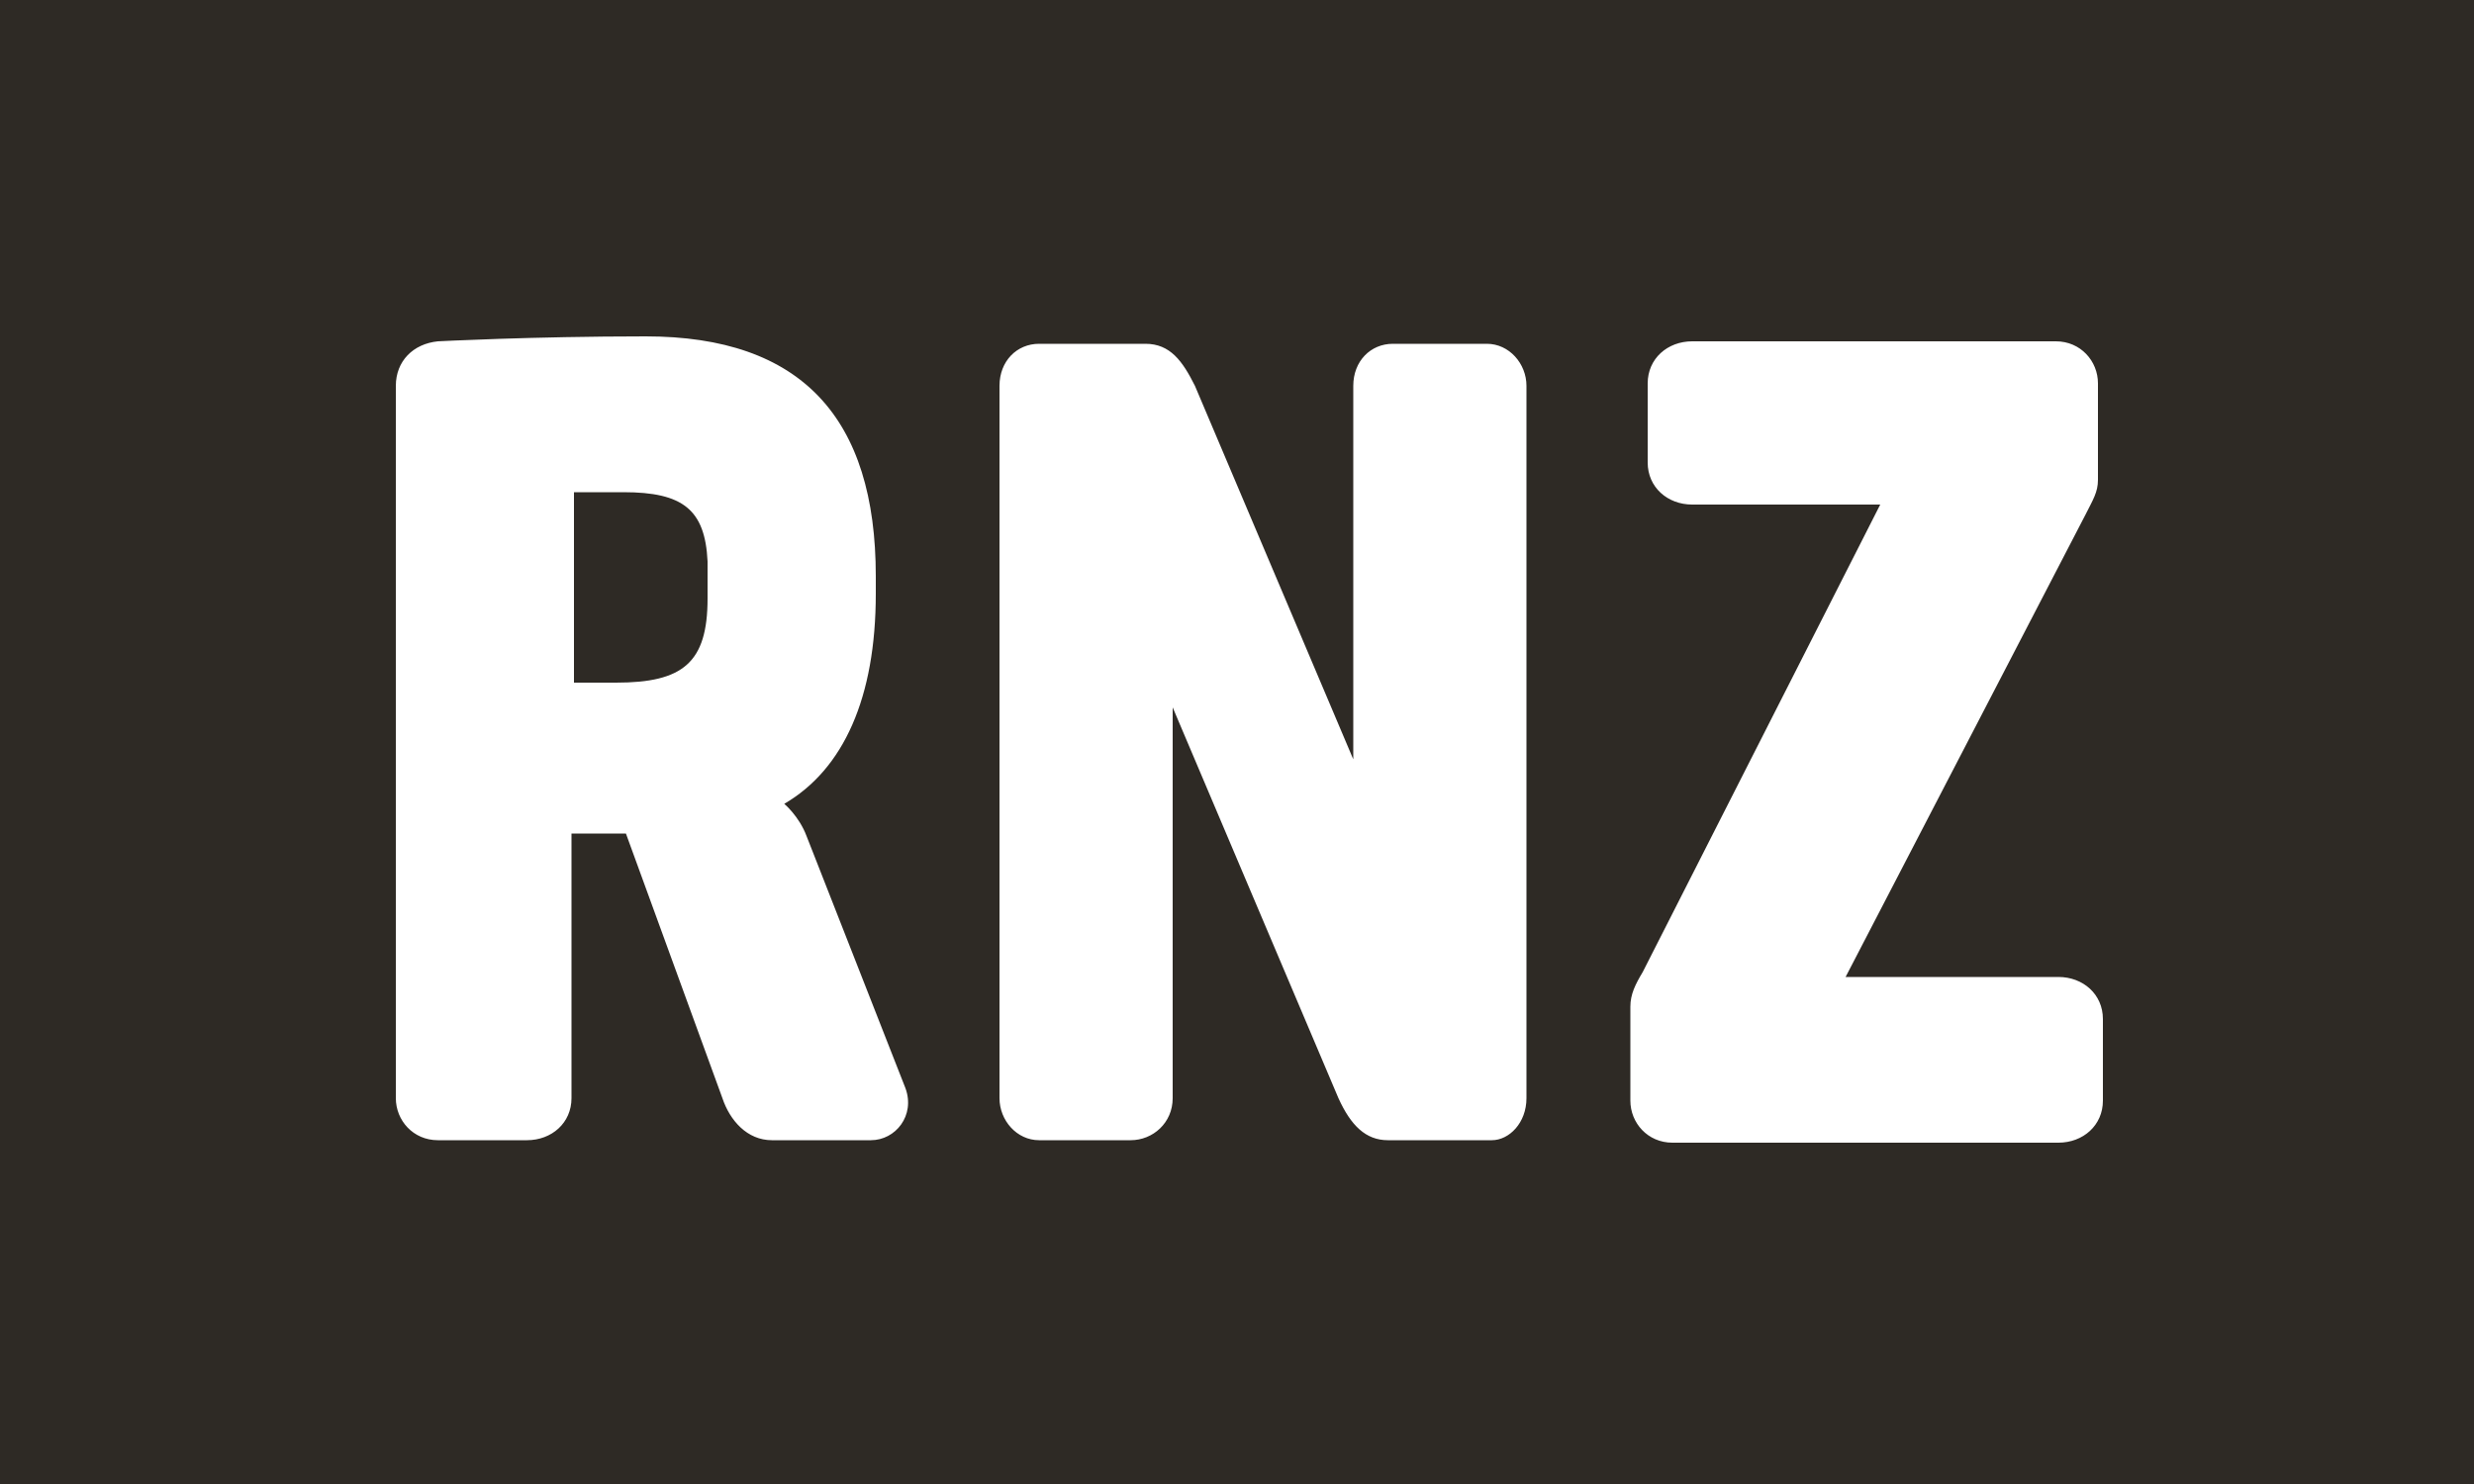 <?xml version="1.0" encoding="utf-8"?>
<!-- Generator: Adobe Illustrator 19.1.0, SVG Export Plug-In . SVG Version: 6.00 Build 0)  -->
<svg version="1.1" id="Layer_1" xmlns="http://www.w3.org/2000/svg" xmlns:xlink="http://www.w3.org/1999/xlink" x="0px" y="0px"
	 viewBox="0 0 100 60" style="enable-background:new 0 0 100 60;" xml:space="preserve">
<style type="text/css">
	.st0{fill-rule:evenodd;clip-rule:evenodd;fill:#2E2A25;}
</style>
<g>
	<path class="st0" d="M0,0v60h100V0H0z M35.2,46.1h-4c-1,0-1.7-0.8-2-1.7l-3.9-10.7h-2.2v10.7c0,1-0.8,1.7-1.8,1.7h-3.6
		c-1,0-1.7-0.8-1.7-1.7V15.6c0-1,0.7-1.7,1.7-1.8c0,0,3.8-0.2,8.4-0.2c6.3,0,9.3,3.3,9.3,9.7V24c0,4.2-1.3,7.1-3.7,8.5
		c0,0,0.6,0.5,0.9,1.3l4,10.2C37,45.1,36.2,46.1,35.2,46.1z M61.7,30.8v13.6c0,1-0.7,1.7-1.4,1.7h-4.2c-0.9,0-1.5-0.6-2-1.7
		l-6.7-15.8v15.8c0,1-0.8,1.7-1.7,1.7H42c-0.9,0-1.6-0.8-1.6-1.7V15.6c0-1,0.7-1.7,1.6-1.7h4.3c1,0,1.5,0.7,2,1.7l6.4,15.1V15.6
		c0-1,0.7-1.7,1.6-1.7h3.8c0.9,0,1.6,0.8,1.6,1.7V30.8z M85,44.5c0,1-0.8,1.7-1.8,1.7H67.6c-1,0-1.7-0.8-1.7-1.7v-3.8
		c0-0.5,0.2-0.9,0.5-1.4L76,20.4h-7.6c-1,0-1.8-0.7-1.8-1.7v-3.2c0-1,0.8-1.7,1.8-1.7h14.7c1,0,1.7,0.8,1.7,1.7v3.9
		c0,0.5-0.2,0.8-0.5,1.4l-9.7,18.7h8.6c1,0,1.8,0.7,1.8,1.7V44.5z"/>
	<path class="st0" d="M25.2,19.9c-1,0-2,0-2,0v7.7h1.7c2.7,0,3.7-0.8,3.7-3.4v-1.5C28.5,20.6,27.6,19.9,25.2,19.9z"/>
</g>
</svg>
